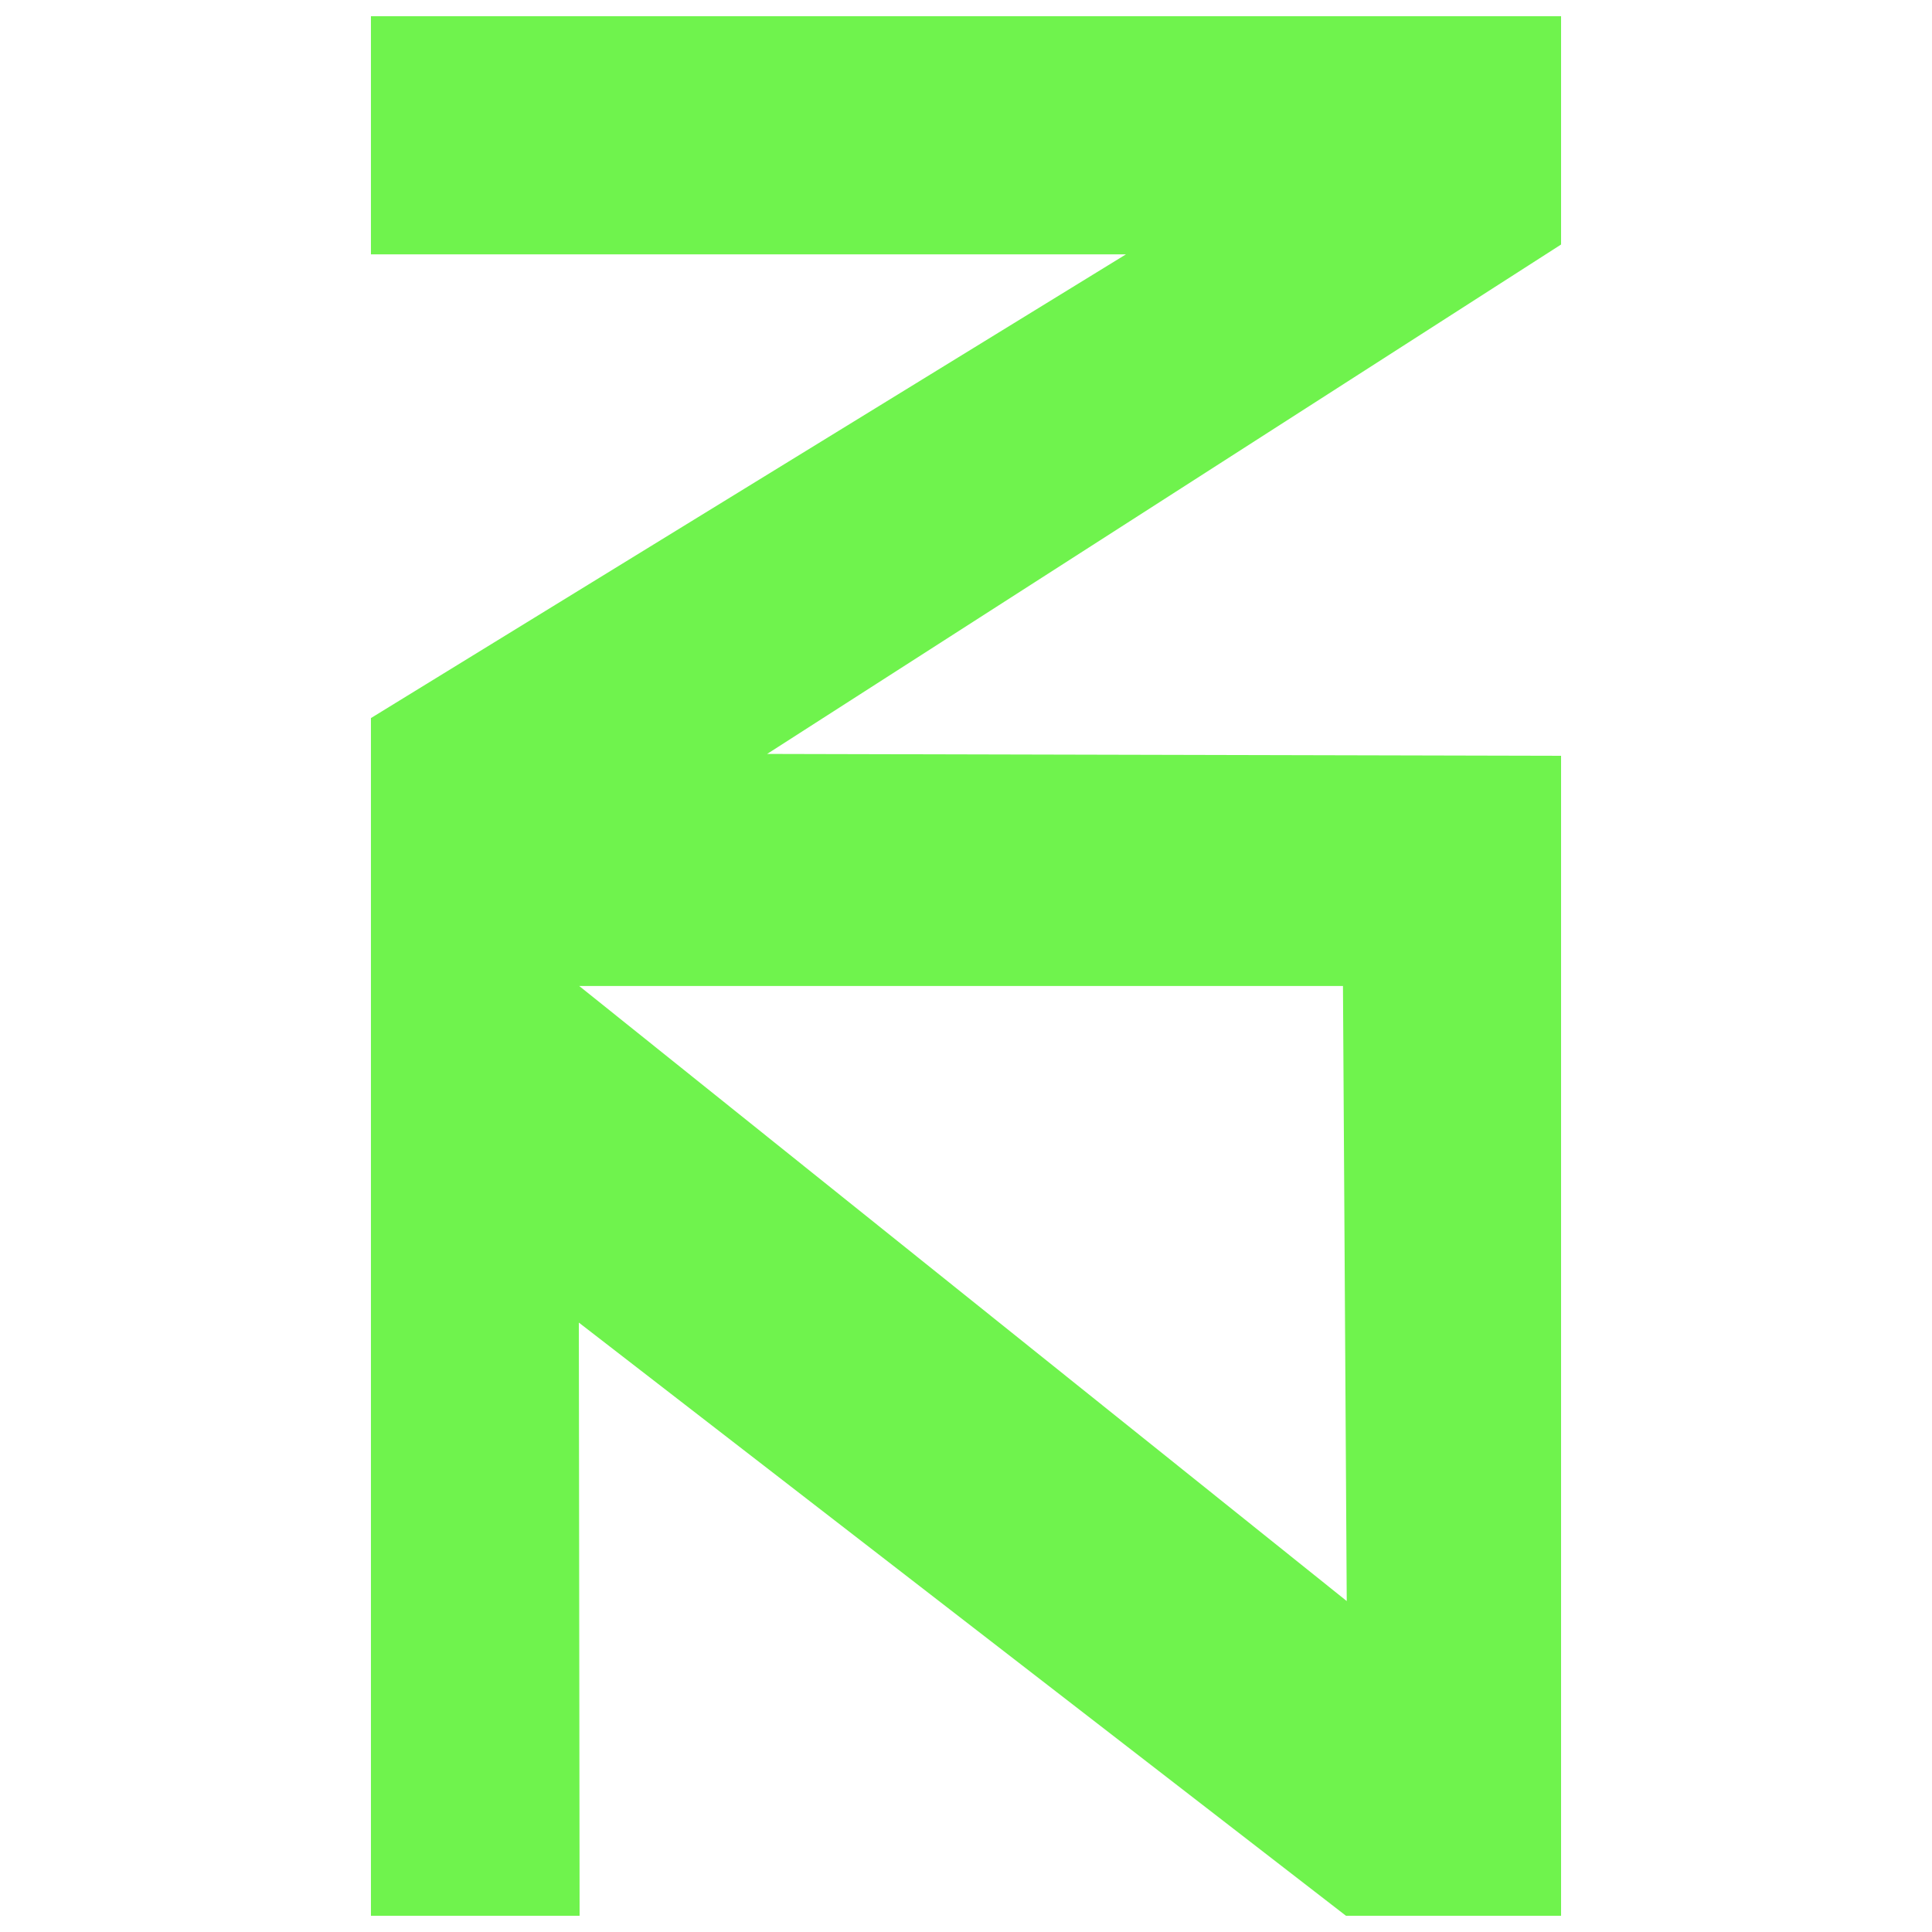 <?xml version="1.0" encoding="utf-8"?>
<!-- Generator: Adobe Illustrator 21.0.0, SVG Export Plug-In . SVG Version: 6.00 Build 0)  -->
<svg version="1.1" id="Layer_1" xmlns="http://www.w3.org/2000/svg" xmlns:xlink="http://www.w3.org/1999/xlink" x="0px" y="0px"
	 viewBox="0 0 512 512" style="enable-background:new 0 0 512 512;" xml:space="preserve">
<style type="text/css">
	.st0{fill:#6FF34D;}
</style>
<g>
	<g>
		<path class="st0" d="M413.7,4.3H98.3v63.1h200.1L98.3,190.3v317.4h55.3l-0.2-157.2l203.3,157.2h57v-31.9v-6V200.3l-210.4-0.5
			l210.4-135V4.3z M355.9,261.3l1,163l-203.4-163H355.9z"/>
	</g>
</g>
</svg>
